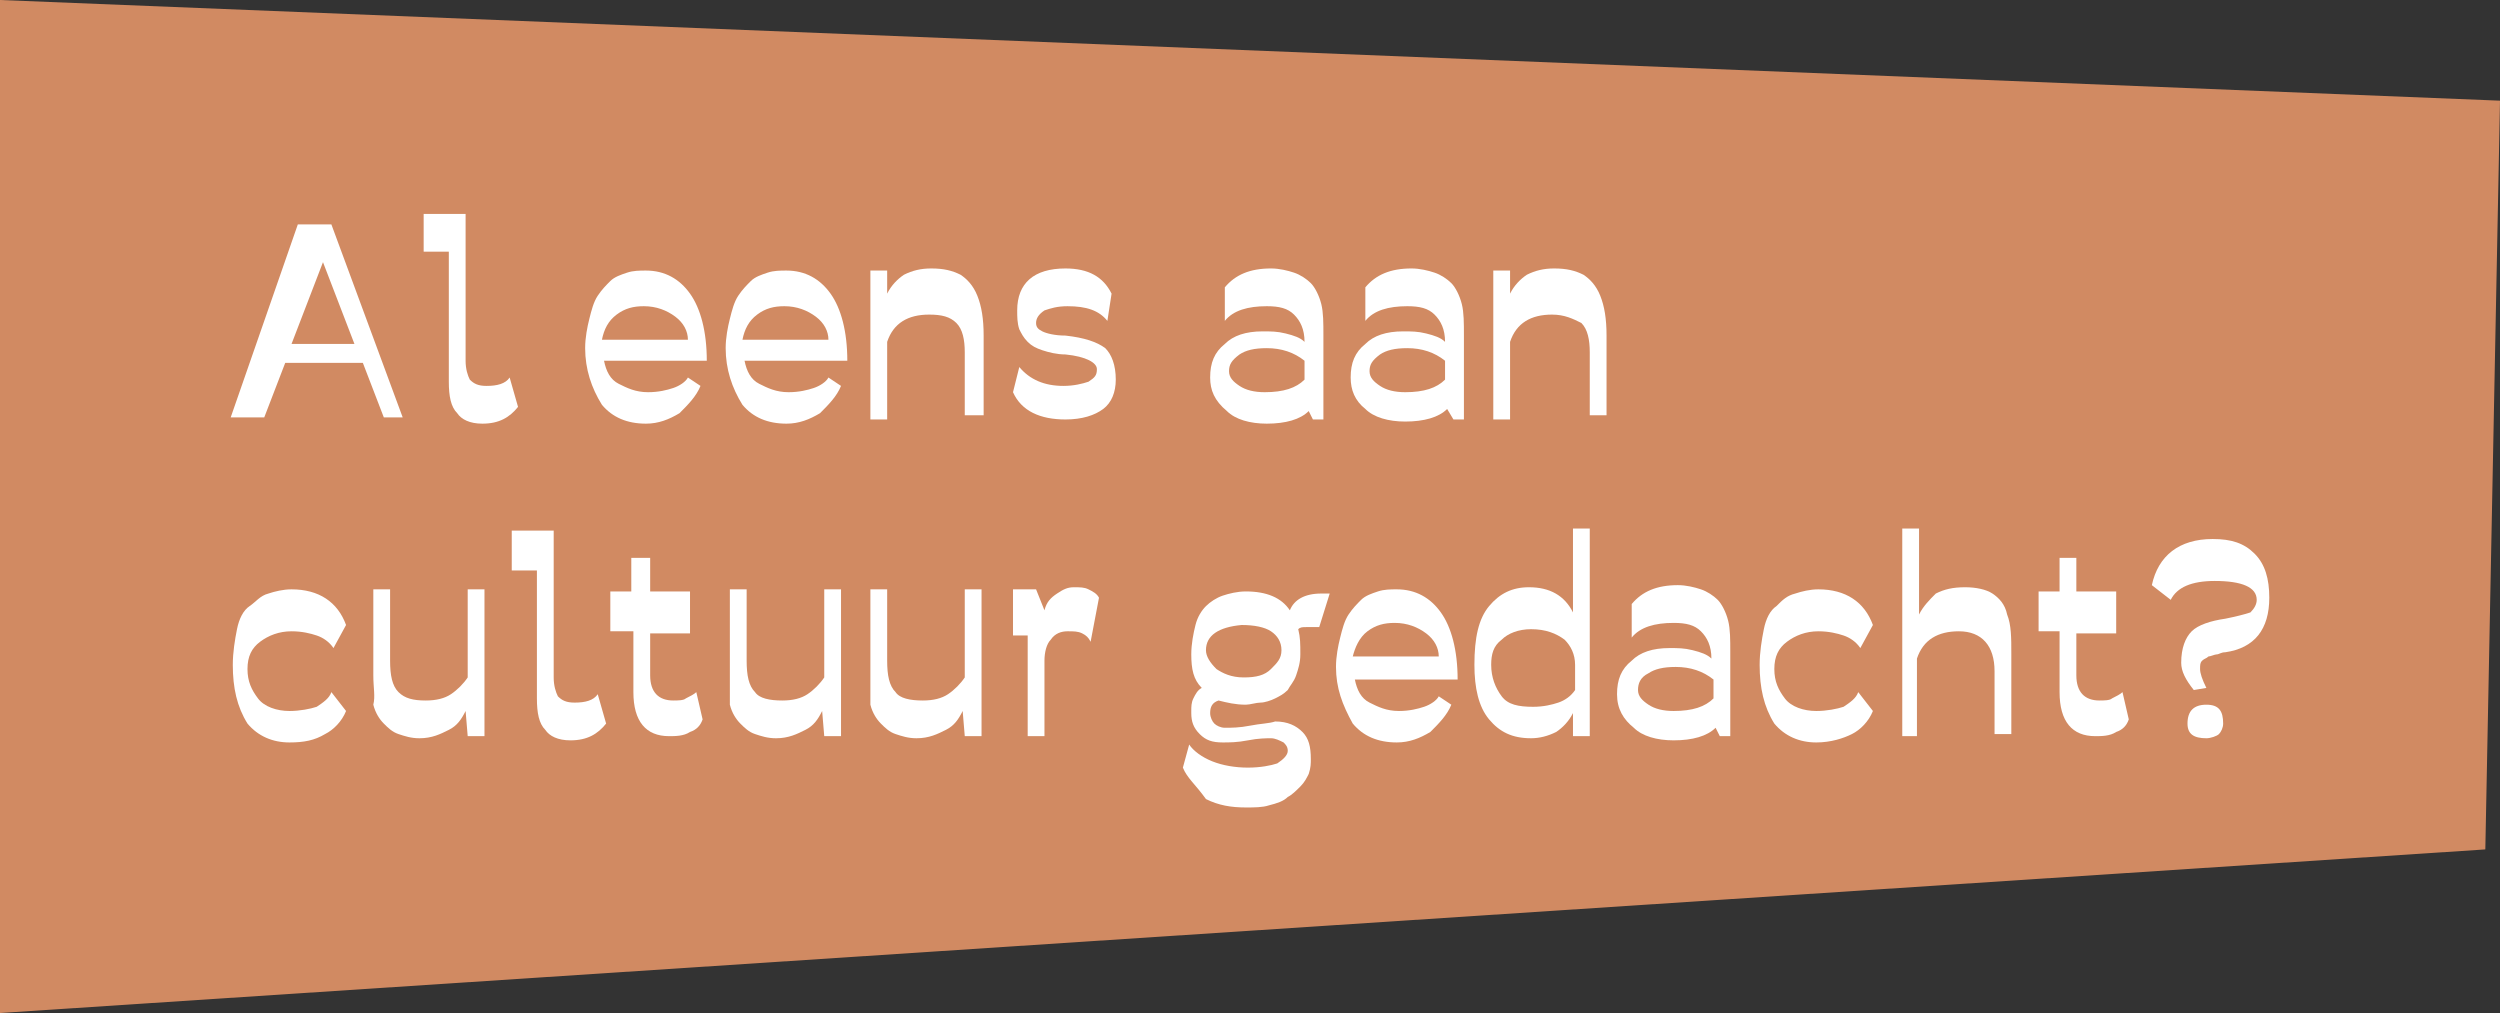 <?xml version="1.0" encoding="utf-8"?>
<!-- Generator: Adobe Illustrator 24.3.0, SVG Export Plug-In . SVG Version: 6.00 Build 0)  -->
<svg version="1.1" id="Laag_1" xmlns="http://www.w3.org/2000/svg" xmlns:xlink="http://www.w3.org/1999/xlink" x="0px" y="0px"
	 width="119.2px" height="48.3px" viewBox="0 0 119.2 48.3" style="enable-background:new 0 0 119.2 48.3;" xml:space="preserve">
<rect x="0" y="0" width="119.2" height="48.3" fill="#333333" stroke="none"/>
<style type="text/css">
	.st0{fill:#D18A62;}
	.st1{fill:#FFFFFF;}
</style>
<polygon class="st0" points="0,48.3 118.5,40.5 119.2,4.8 0,0 "/>
<g>
	<path class="st1" d="M11,19.9l3.2-9.2h1.6l3.4,9.2h-0.9l-1-2.6h-3.7l-1,2.6H11z M13.9,16.4h3l-1.5-3.9L13.9,16.4z"/>
	<path class="st1" d="M20.2,12v-1.8h2v7c0,0.4,0.1,0.7,0.2,0.9c0.2,0.2,0.4,0.3,0.8,0.3c0.5,0,0.9-0.1,1.1-0.4l0.4,1.4
		c-0.4,0.5-0.9,0.8-1.7,0.8c-0.6,0-1-0.2-1.2-0.5c-0.3-0.3-0.4-0.8-0.4-1.5V12H20.2z"/>
	<path class="st1" d="M27.9,16.6c0-0.5,0.1-1,0.2-1.4c0.1-0.4,0.2-0.8,0.4-1.1c0.2-0.3,0.4-0.5,0.6-0.7c0.2-0.2,0.5-0.3,0.8-0.4
		c0.3-0.1,0.6-0.1,0.9-0.1c0.9,0,1.6,0.4,2.1,1.1c0.5,0.7,0.8,1.8,0.8,3.2h-4.9c0.1,0.5,0.3,0.9,0.7,1.1s0.8,0.4,1.4,0.4
		c0,0,0,0,0,0c0.5,0,0.9-0.1,1.2-0.2c0.3-0.1,0.6-0.3,0.7-0.5l0.6,0.4c-0.2,0.5-0.6,0.9-1,1.3c-0.5,0.3-1,0.5-1.6,0.5
		c-0.9,0-1.6-0.3-2.1-0.9C28.2,18.5,27.9,17.6,27.9,16.6z M28.7,16.2h4.1c0-0.4-0.2-0.8-0.6-1.1c-0.4-0.3-0.9-0.5-1.5-0.5
		c-0.5,0-0.9,0.1-1.3,0.4S28.8,15.7,28.7,16.2z"/>
	<path class="st1" d="M34.6,16.6c0-0.5,0.1-1,0.2-1.4c0.1-0.4,0.2-0.8,0.4-1.1c0.2-0.3,0.4-0.5,0.6-0.7c0.2-0.2,0.5-0.3,0.8-0.4
		c0.3-0.1,0.6-0.1,0.9-0.1c0.9,0,1.6,0.4,2.1,1.1c0.5,0.7,0.8,1.8,0.8,3.2h-4.9c0.1,0.5,0.3,0.9,0.7,1.1c0.4,0.2,0.8,0.4,1.4,0.4
		c0,0,0,0,0,0c0.5,0,0.9-0.1,1.2-0.2c0.3-0.1,0.6-0.3,0.7-0.5l0.6,0.4c-0.2,0.5-0.6,0.9-1,1.3c-0.5,0.3-1,0.5-1.6,0.5
		c-0.9,0-1.6-0.3-2.1-0.9C34.9,18.5,34.6,17.6,34.6,16.6z M35.4,16.2h4.1c0-0.4-0.2-0.8-0.6-1.1c-0.4-0.3-0.9-0.5-1.5-0.5
		c-0.5,0-0.9,0.1-1.3,0.4S35.5,15.7,35.4,16.2z"/>
	<path class="st1" d="M41.5,19.9v-7h0.8v1.1c0.2-0.4,0.5-0.7,0.8-0.9c0.4-0.2,0.8-0.3,1.3-0.3c0.6,0,1,0.1,1.4,0.3
		c0.3,0.2,0.6,0.5,0.8,1c0.2,0.5,0.3,1.1,0.3,1.9v3.8H46v-3c0-0.6-0.1-1.1-0.4-1.4c-0.3-0.3-0.7-0.4-1.3-0.4c-1,0-1.7,0.4-2,1.3v3.7
		H41.5z"/>
	<path class="st1" d="M48.3,18.7l0.3-1.2c0.5,0.6,1.2,0.9,2.1,0.9c0.5,0,0.9-0.1,1.2-0.2c0.3-0.2,0.4-0.3,0.4-0.6
		c0-0.3-0.5-0.6-1.5-0.7c-0.4,0-0.8-0.1-1.1-0.2c-0.3-0.1-0.5-0.2-0.7-0.4s-0.3-0.4-0.4-0.6c-0.1-0.3-0.1-0.6-0.1-0.9
		c0-1.3,0.8-2,2.3-2c1.1,0,1.8,0.4,2.2,1.2l-0.2,1.3c-0.4-0.5-1-0.7-1.9-0.7c-0.5,0-0.8,0.1-1.1,0.2c-0.3,0.2-0.4,0.4-0.4,0.6
		c0,0.2,0.1,0.3,0.3,0.4c0.2,0.1,0.6,0.2,1.1,0.2c0.9,0.1,1.5,0.3,1.9,0.6c0.3,0.3,0.5,0.8,0.5,1.5c0,0.6-0.2,1.1-0.6,1.4
		c-0.4,0.3-1,0.5-1.8,0.5C49.6,20,48.7,19.6,48.3,18.7z"/>
	<path class="st1" d="M57.7,18c0-0.7,0.2-1.2,0.7-1.6c0.4-0.4,1-0.6,1.8-0.6c0.4,0,0.7,0,1.1,0.1c0.4,0.1,0.7,0.2,0.9,0.4
		c0-0.6-0.2-1-0.5-1.3c-0.3-0.3-0.7-0.4-1.3-0.4c-0.9,0-1.6,0.2-2,0.7l0-1.6c0.5-0.6,1.2-0.9,2.2-0.9c0.4,0,0.8,0.1,1.1,0.2
		c0.3,0.1,0.6,0.3,0.8,0.5c0.2,0.2,0.4,0.6,0.5,1c0.1,0.4,0.1,0.9,0.1,1.5v4h-0.5l-0.2-0.4c-0.4,0.4-1.1,0.6-2,0.6
		c-0.8,0-1.5-0.2-1.9-0.6C57.9,19.1,57.7,18.6,57.7,18z M58.6,17.7c0,0.3,0.2,0.5,0.5,0.7c0.3,0.2,0.7,0.3,1.2,0.3
		c0.9,0,1.5-0.2,1.9-0.6v-0.9c-0.5-0.4-1.1-0.6-1.8-0.6c-0.6,0-1,0.1-1.3,0.3C58.7,17.2,58.6,17.4,58.6,17.7z"/>
	<path class="st1" d="M64.4,18c0-0.7,0.2-1.2,0.7-1.6c0.4-0.4,1-0.6,1.8-0.6c0.4,0,0.7,0,1.1,0.1c0.4,0.1,0.7,0.2,0.9,0.4
		c0-0.6-0.2-1-0.5-1.3c-0.3-0.3-0.7-0.4-1.3-0.4c-0.9,0-1.6,0.2-2,0.7l0-1.6c0.5-0.6,1.2-0.9,2.2-0.9c0.4,0,0.8,0.1,1.1,0.2
		s0.6,0.3,0.8,0.5c0.2,0.2,0.4,0.6,0.5,1c0.1,0.4,0.1,0.9,0.1,1.5v4h-0.5L69,19.5c-0.4,0.4-1.1,0.6-2,0.6c-0.8,0-1.5-0.2-1.9-0.6
		C64.6,19.1,64.4,18.6,64.4,18z M65.3,17.7c0,0.3,0.2,0.5,0.5,0.7c0.3,0.2,0.7,0.3,1.2,0.3c0.9,0,1.5-0.2,1.9-0.6v-0.9
		c-0.5-0.4-1.1-0.6-1.8-0.6c-0.6,0-1,0.1-1.3,0.3C65.4,17.2,65.3,17.4,65.3,17.7z"/>
	<path class="st1" d="M71.2,19.9v-7H72v1.1c0.2-0.4,0.5-0.7,0.8-0.9c0.4-0.2,0.8-0.3,1.3-0.3c0.6,0,1,0.1,1.4,0.3
		c0.3,0.2,0.6,0.5,0.8,1c0.2,0.5,0.3,1.1,0.3,1.9v3.8h-0.8v-3c0-0.6-0.1-1.1-0.4-1.4C75,15.2,74.6,15,74,15c-1,0-1.7,0.4-2,1.3v3.7
		H71.2z"/>
	<path class="st1" d="M11.1,31.7c0-0.6,0.1-1.2,0.2-1.7c0.1-0.5,0.3-0.9,0.6-1.1s0.5-0.5,0.9-0.6c0.3-0.1,0.7-0.2,1.1-0.2
		c1.3,0,2.2,0.6,2.6,1.7l-0.6,1.1c-0.2-0.3-0.5-0.5-0.8-0.6c-0.3-0.1-0.7-0.2-1.2-0.2c-0.6,0-1.1,0.2-1.5,0.5s-0.6,0.7-0.6,1.3
		c0,0,0,0,0,0c0,0.6,0.2,1,0.5,1.4c0.3,0.4,0.9,0.6,1.5,0.6c0.5,0,1-0.1,1.3-0.2c0.3-0.2,0.6-0.4,0.7-0.7l0.7,0.9
		c-0.2,0.5-0.6,0.9-1,1.1c-0.5,0.3-1,0.4-1.7,0.4c-0.8,0-1.5-0.3-2-0.9C11.3,33.7,11.1,32.8,11.1,31.7z"/>
	<path class="st1" d="M17.8,32.2v-4.1h0.8v3.4c0,0.7,0.1,1.2,0.4,1.5s0.7,0.4,1.3,0.4c0.5,0,0.9-0.1,1.2-0.3
		c0.3-0.2,0.6-0.5,0.8-0.8v-4.2h0.8v7h-0.8l-0.1-1.2c-0.2,0.4-0.4,0.7-0.8,0.9c-0.4,0.2-0.8,0.4-1.4,0.4c-0.4,0-0.7-0.1-1-0.2
		c-0.3-0.1-0.5-0.3-0.7-0.5c-0.2-0.2-0.4-0.5-0.5-0.9C17.9,33.2,17.8,32.8,17.8,32.2z"/>
	<path class="st1" d="M24.4,27.1v-1.8h2v7c0,0.4,0.1,0.7,0.2,0.9c0.2,0.2,0.4,0.3,0.8,0.3c0.5,0,0.9-0.1,1.1-0.4l0.4,1.4
		c-0.4,0.5-0.9,0.8-1.7,0.8c-0.6,0-1-0.2-1.2-0.5c-0.3-0.3-0.4-0.8-0.4-1.5v-6.1H24.4z"/>
	<path class="st1" d="M29.1,30.2v-2h1v-1.6H31v1.6h1.9v2H31v2c0,0.8,0.4,1.2,1.1,1.2c0,0,0,0,0,0c0.2,0,0.5,0,0.6-0.1
		c0.2-0.1,0.4-0.2,0.5-0.3l0.3,1.3c-0.1,0.3-0.3,0.5-0.6,0.6c-0.3,0.2-0.7,0.2-1,0.2c-1.1,0-1.7-0.7-1.7-2.1v-2.9H29.1z"/>
	<path class="st1" d="M34.8,32.2v-4.1h0.8v3.4c0,0.7,0.1,1.2,0.4,1.5c0.2,0.3,0.7,0.4,1.3,0.4c0.5,0,0.9-0.1,1.2-0.3
		c0.3-0.2,0.6-0.5,0.8-0.8v-4.2h0.8v7h-0.8l-0.1-1.2c-0.2,0.4-0.4,0.7-0.8,0.9c-0.4,0.2-0.8,0.4-1.4,0.4c-0.4,0-0.7-0.1-1-0.2
		c-0.3-0.1-0.5-0.3-0.7-0.5c-0.2-0.2-0.4-0.5-0.5-0.9C34.8,33.2,34.8,32.8,34.8,32.2z"/>
	<path class="st1" d="M41.5,32.2v-4.1h0.8v3.4c0,0.7,0.1,1.2,0.4,1.5c0.2,0.3,0.7,0.4,1.3,0.4c0.5,0,0.9-0.1,1.2-0.3
		c0.3-0.2,0.6-0.5,0.8-0.8v-4.2h0.8v7H46l-0.1-1.2c-0.2,0.4-0.4,0.7-0.8,0.9c-0.4,0.2-0.8,0.4-1.4,0.4c-0.4,0-0.7-0.1-1-0.2
		c-0.3-0.1-0.5-0.3-0.7-0.5c-0.2-0.2-0.4-0.5-0.5-0.9C41.5,33.2,41.5,32.8,41.5,32.2z"/>
	<path class="st1" d="M48.3,30.3v-2.2h1.1l0.4,1c0.1-0.4,0.3-0.6,0.6-0.8c0.3-0.2,0.5-0.3,0.8-0.3c0.3,0,0.5,0,0.7,0.1
		c0.2,0.1,0.4,0.2,0.5,0.4L52,30.6c-0.1-0.2-0.2-0.3-0.4-0.4c-0.2-0.1-0.4-0.1-0.7-0.1c-0.3,0-0.6,0.1-0.8,0.4
		c-0.2,0.2-0.3,0.6-0.3,1v3.6h-0.8v-4.8H48.3z"/>
	<path class="st1" d="M56.4,36.6l0.3-1.1c0.2,0.3,0.6,0.6,1.1,0.8c0.5,0.2,1.1,0.3,1.7,0.3c0.6,0,1.1-0.1,1.4-0.2
		c0.3-0.2,0.5-0.4,0.5-0.6c0-0.2-0.1-0.3-0.2-0.4c-0.2-0.1-0.4-0.2-0.6-0.2c-0.2,0-0.6,0-1.1,0.1s-0.9,0.1-1.2,0.1
		c-0.5,0-0.8-0.1-1.1-0.4c-0.3-0.3-0.4-0.6-0.4-1c0,0,0,0,0-0.1c0-0.2,0-0.4,0.1-0.6c0.1-0.2,0.2-0.4,0.4-0.5
		c-0.4-0.4-0.5-0.9-0.5-1.6c0-0.5,0.1-1,0.2-1.4c0.1-0.4,0.3-0.7,0.5-0.9c0.2-0.2,0.5-0.4,0.8-0.5c0.3-0.1,0.7-0.2,1.1-0.2
		c1,0,1.7,0.3,2.1,0.9c0.2-0.5,0.7-0.8,1.5-0.8c0.1,0,0.3,0,0.4,0l-0.5,1.6c0,0-0.1,0-0.2,0s-0.2,0-0.4,0c-0.2,0-0.3,0-0.4,0.1
		c0.1,0.4,0.1,0.7,0.1,1.2c0,0.4-0.1,0.7-0.2,1c-0.1,0.3-0.3,0.5-0.4,0.7c-0.2,0.2-0.4,0.3-0.6,0.4s-0.5,0.2-0.7,0.2
		s-0.5,0.1-0.7,0.1c-0.5,0-0.9-0.1-1.3-0.2c-0.3,0.1-0.4,0.3-0.4,0.6c0,0.2,0.1,0.4,0.2,0.5c0.1,0.1,0.3,0.2,0.5,0.2
		c0.3,0,0.7,0,1.2-0.1c0.5-0.1,0.9-0.1,1.2-0.2c0,0,0,0,0,0c0.6,0,1,0.2,1.3,0.5c0.3,0.3,0.4,0.7,0.4,1.3c0,0.2,0,0.4-0.1,0.7
		c-0.1,0.2-0.2,0.4-0.4,0.6c-0.2,0.2-0.4,0.4-0.6,0.5c-0.2,0.2-0.5,0.3-0.9,0.4c-0.3,0.1-0.7,0.1-1.1,0.1c-0.7,0-1.3-0.1-1.9-0.4
		C57,37.4,56.6,37.1,56.4,36.6z M57.5,31c0,0.3,0.2,0.6,0.5,0.9c0.3,0.2,0.7,0.4,1.3,0.4c0.6,0,1-0.1,1.3-0.4
		c0.3-0.3,0.5-0.5,0.5-0.9c0-0.4-0.2-0.7-0.5-0.9s-0.8-0.3-1.4-0.3C58.1,29.9,57.5,30.3,57.5,31z"/>
	<path class="st1" d="M63.7,31.8c0-0.5,0.1-1,0.2-1.4c0.1-0.4,0.2-0.8,0.4-1.1c0.2-0.3,0.4-0.5,0.6-0.7c0.2-0.2,0.5-0.3,0.8-0.4
		c0.3-0.1,0.6-0.1,0.9-0.1c0.9,0,1.6,0.4,2.1,1.1c0.5,0.7,0.8,1.8,0.8,3.2h-4.9c0.1,0.5,0.3,0.9,0.7,1.1s0.8,0.4,1.4,0.4
		c0,0,0,0,0,0c0.5,0,0.9-0.1,1.2-0.2c0.3-0.1,0.6-0.3,0.7-0.5l0.6,0.4c-0.2,0.5-0.6,0.9-1,1.3c-0.5,0.3-1,0.5-1.6,0.5
		c-0.9,0-1.6-0.3-2.1-0.9C64,33.6,63.7,32.8,63.7,31.8z M64.5,31.3h4.1c0-0.4-0.2-0.8-0.6-1.1c-0.4-0.3-0.9-0.5-1.5-0.5
		c-0.5,0-0.9,0.1-1.3,0.4S64.6,30.9,64.5,31.3z"/>
	<path class="st1" d="M70.3,31.7c0-1.3,0.2-2.2,0.7-2.8c0.5-0.6,1.1-0.9,1.9-0.9c0,0,0,0,0,0c1,0,1.7,0.4,2.1,1.2v-4h0.8v9.9h-0.8
		l0-1.1c-0.2,0.4-0.5,0.7-0.8,0.9c-0.4,0.2-0.8,0.3-1.2,0.3c-0.9,0-1.5-0.3-2-0.9C70.5,33.7,70.3,32.8,70.3,31.7z M71.1,31.7
		C71.1,31.7,71.1,31.7,71.1,31.7c0,0.6,0.2,1.1,0.5,1.5c0.3,0.4,0.8,0.5,1.5,0.5c0.5,0,0.9-0.1,1.2-0.2c0.3-0.1,0.6-0.3,0.8-0.6
		v-1.2c0-0.5-0.2-0.9-0.5-1.2C74.2,30.2,73.7,30,73,30c-0.6,0-1.1,0.2-1.4,0.5C71.2,30.8,71.1,31.2,71.1,31.7z"/>
	<path class="st1" d="M77.1,33.1c0-0.7,0.2-1.2,0.7-1.6c0.4-0.4,1-0.6,1.8-0.6c0.4,0,0.7,0,1.1,0.1c0.4,0.1,0.7,0.2,0.9,0.4
		c0-0.6-0.2-1-0.5-1.3c-0.3-0.3-0.7-0.4-1.3-0.4c-0.9,0-1.6,0.2-2,0.7l0-1.6c0.5-0.6,1.2-0.9,2.2-0.9c0.4,0,0.8,0.1,1.1,0.2
		c0.3,0.1,0.6,0.3,0.8,0.5c0.2,0.2,0.4,0.6,0.5,1c0.1,0.4,0.1,0.9,0.1,1.5v4h-0.5l-0.2-0.4c-0.4,0.4-1.1,0.6-2,0.6
		c-0.8,0-1.5-0.2-1.9-0.6C77.4,34.3,77.1,33.8,77.1,33.1z M78.1,32.9c0,0.3,0.2,0.5,0.5,0.7c0.3,0.2,0.7,0.3,1.2,0.3
		c0.9,0,1.5-0.2,1.9-0.6v-0.9c-0.5-0.4-1.1-0.6-1.8-0.6c-0.6,0-1,0.1-1.3,0.3C78.2,32.3,78.1,32.6,78.1,32.9z"/>
	<path class="st1" d="M83.9,31.7c0-0.6,0.1-1.2,0.2-1.7c0.1-0.5,0.3-0.9,0.6-1.1c0.3-0.3,0.5-0.5,0.9-0.6c0.3-0.1,0.7-0.2,1.1-0.2
		c1.3,0,2.2,0.6,2.6,1.7l-0.6,1.1c-0.2-0.3-0.5-0.5-0.8-0.6c-0.3-0.1-0.7-0.2-1.2-0.2c-0.6,0-1.1,0.2-1.5,0.5
		c-0.4,0.3-0.6,0.7-0.6,1.3c0,0,0,0,0,0c0,0.6,0.2,1,0.5,1.4c0.3,0.4,0.9,0.6,1.5,0.6c0.5,0,1-0.1,1.3-0.2c0.3-0.2,0.6-0.4,0.7-0.7
		l0.7,0.9c-0.2,0.5-0.6,0.9-1,1.1s-1,0.4-1.7,0.4c-0.8,0-1.5-0.3-2-0.9C84.1,33.7,83.9,32.8,83.9,31.7z"/>
	<path class="st1" d="M90.7,35.1v-9.9h0.8v4.1c0.2-0.4,0.5-0.7,0.8-1c0.4-0.2,0.8-0.3,1.4-0.3c0.5,0,1,0.1,1.3,0.3
		c0.3,0.2,0.6,0.5,0.7,1c0.2,0.5,0.2,1.1,0.2,1.9v3.8h-0.8V32c0-1.2-0.6-1.9-1.7-1.9c-1,0-1.7,0.4-2,1.3v3.7H90.7z"/>
	<path class="st1" d="M97.2,30.2v-2h1v-1.6H99v1.6h1.9v2H99v2c0,0.8,0.4,1.2,1.1,1.2c0,0,0,0,0,0c0.2,0,0.5,0,0.6-0.1
		c0.2-0.1,0.4-0.2,0.5-0.3l0.3,1.3c-0.1,0.3-0.3,0.5-0.6,0.6c-0.3,0.2-0.7,0.2-1,0.2c-1.1,0-1.7-0.7-1.7-2.1v-2.9H97.2z"/>
	<path class="st1" d="M102.6,27.9c0.3-1.4,1.3-2.2,2.9-2.2c0.9,0,1.5,0.2,2,0.7c0.5,0.5,0.7,1.2,0.7,2.1c0,1.5-0.7,2.4-2.1,2.6
		c-0.2,0-0.3,0.1-0.4,0.1c-0.1,0-0.3,0.1-0.4,0.1c-0.1,0.1-0.2,0.1-0.3,0.2c-0.1,0.1-0.1,0.2-0.1,0.4c0,0.2,0.1,0.5,0.3,0.9
		l-0.6,0.1c-0.4-0.5-0.6-0.9-0.6-1.3c0-0.7,0.2-1.2,0.5-1.5c0.3-0.3,0.9-0.5,1.6-0.6c0.5-0.1,0.9-0.2,1.2-0.3
		c0.2-0.2,0.3-0.4,0.3-0.6c0-0.6-0.7-0.9-2-0.9c-1.1,0-1.8,0.3-2.1,0.9L102.6,27.9z M104.3,34.5c0-0.6,0.3-0.9,0.9-0.9
		c0.6,0,0.8,0.3,0.8,0.9c0,0.2-0.1,0.4-0.2,0.5c-0.1,0.1-0.4,0.2-0.6,0.2C104.6,35.2,104.3,35,104.3,34.5z"/>
</g>
</svg>
